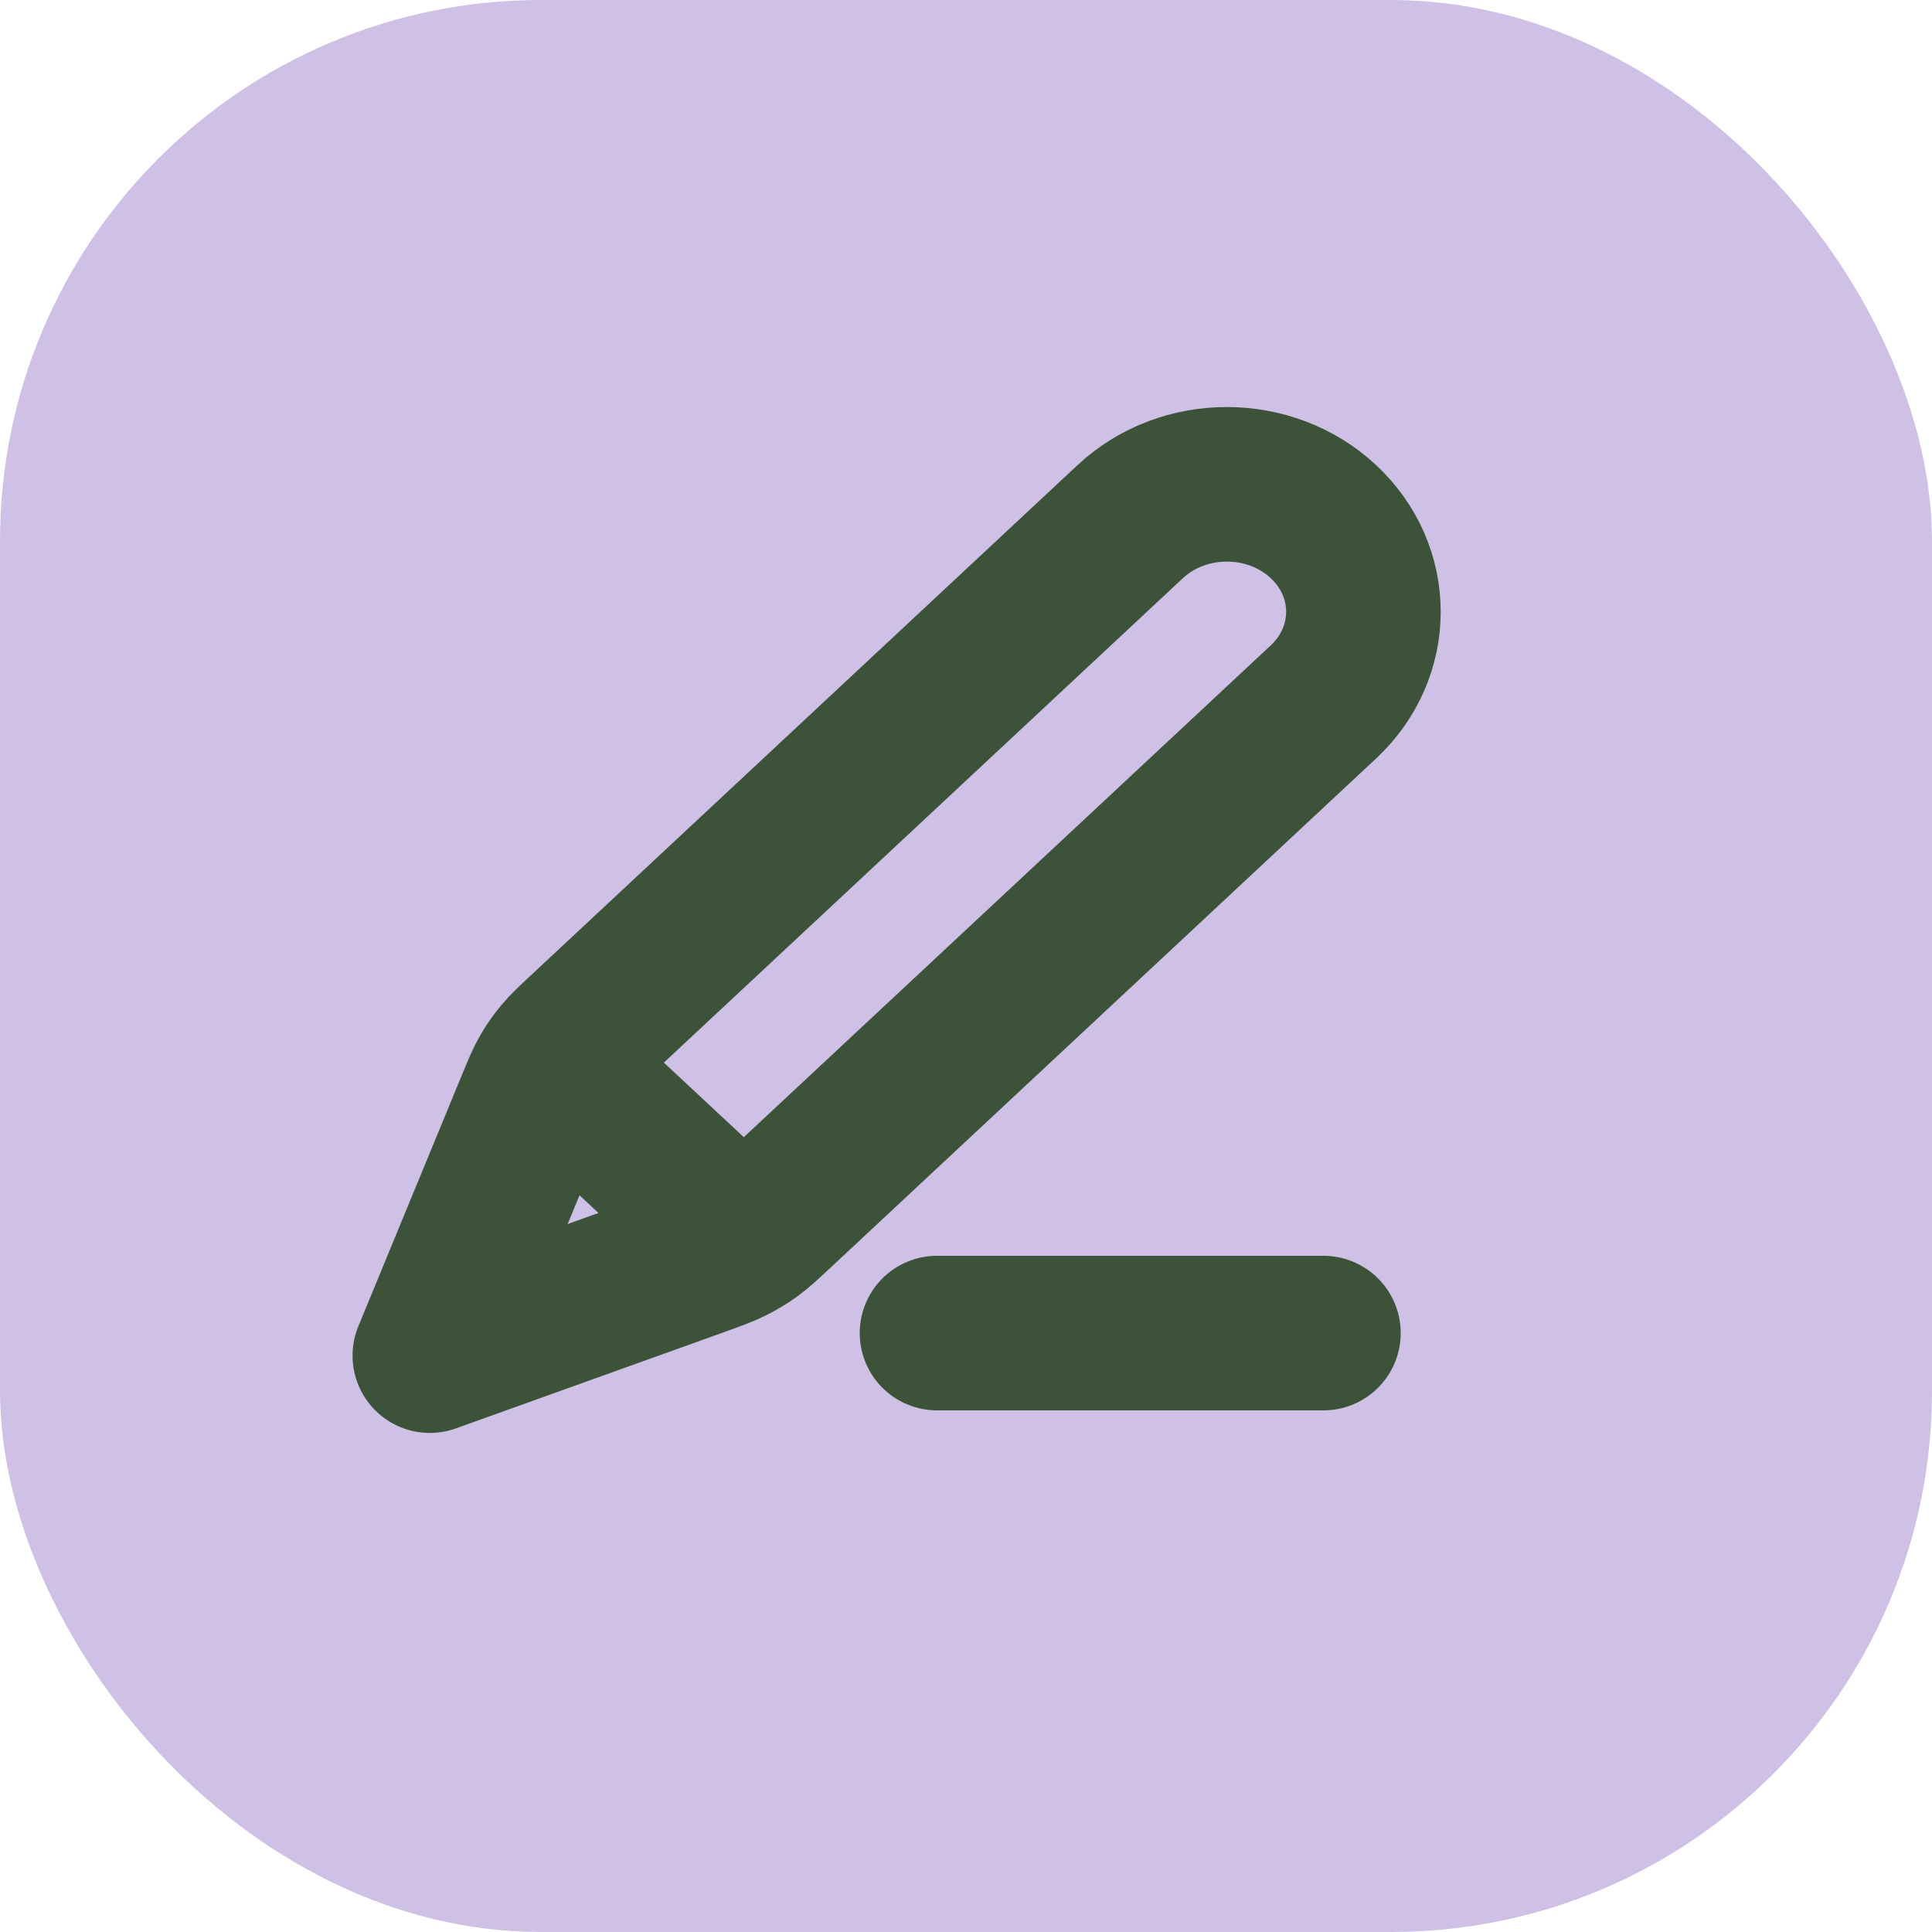 <svg width="25" height="25" viewBox="0 0 25 25" fill="none" xmlns="http://www.w3.org/2000/svg">
<rect width="25" height="25" rx="7" fill="#CFC0E5"/>
<g clip-path="url(#clip0_734_234)">
<path d="M17.125 17.25H12.125M5.562 17.542L9.031 16.297C9.253 16.217 9.364 16.177 9.467 16.125C9.559 16.079 9.647 16.026 9.73 15.966C9.823 15.898 9.907 15.82 10.075 15.663L17.125 9.083C17.815 8.439 17.815 7.394 17.125 6.75C16.435 6.106 15.315 6.106 14.625 6.75L7.575 13.33C7.407 13.487 7.323 13.565 7.251 13.652C7.187 13.729 7.13 13.811 7.08 13.897C7.024 13.994 6.982 14.098 6.896 14.305L5.562 17.542ZM5.562 17.542L6.849 14.42C6.941 14.197 6.987 14.085 7.066 14.034C7.135 13.989 7.22 13.972 7.303 13.987C7.397 14.004 7.488 14.088 7.669 14.258L9.081 15.575C9.262 15.745 9.353 15.829 9.371 15.918C9.387 15.995 9.369 16.074 9.321 16.139C9.266 16.212 9.146 16.255 8.907 16.341L5.562 17.542Z" stroke="#3C533A" stroke-width="2" stroke-linecap="round" stroke-linejoin="round"/>
</g>
<defs>
<clipPath id="clip0_734_234">
<rect width="15" height="14" fill="white" transform="translate(4 5)"/>
</clipPath>
</defs>
</svg>
